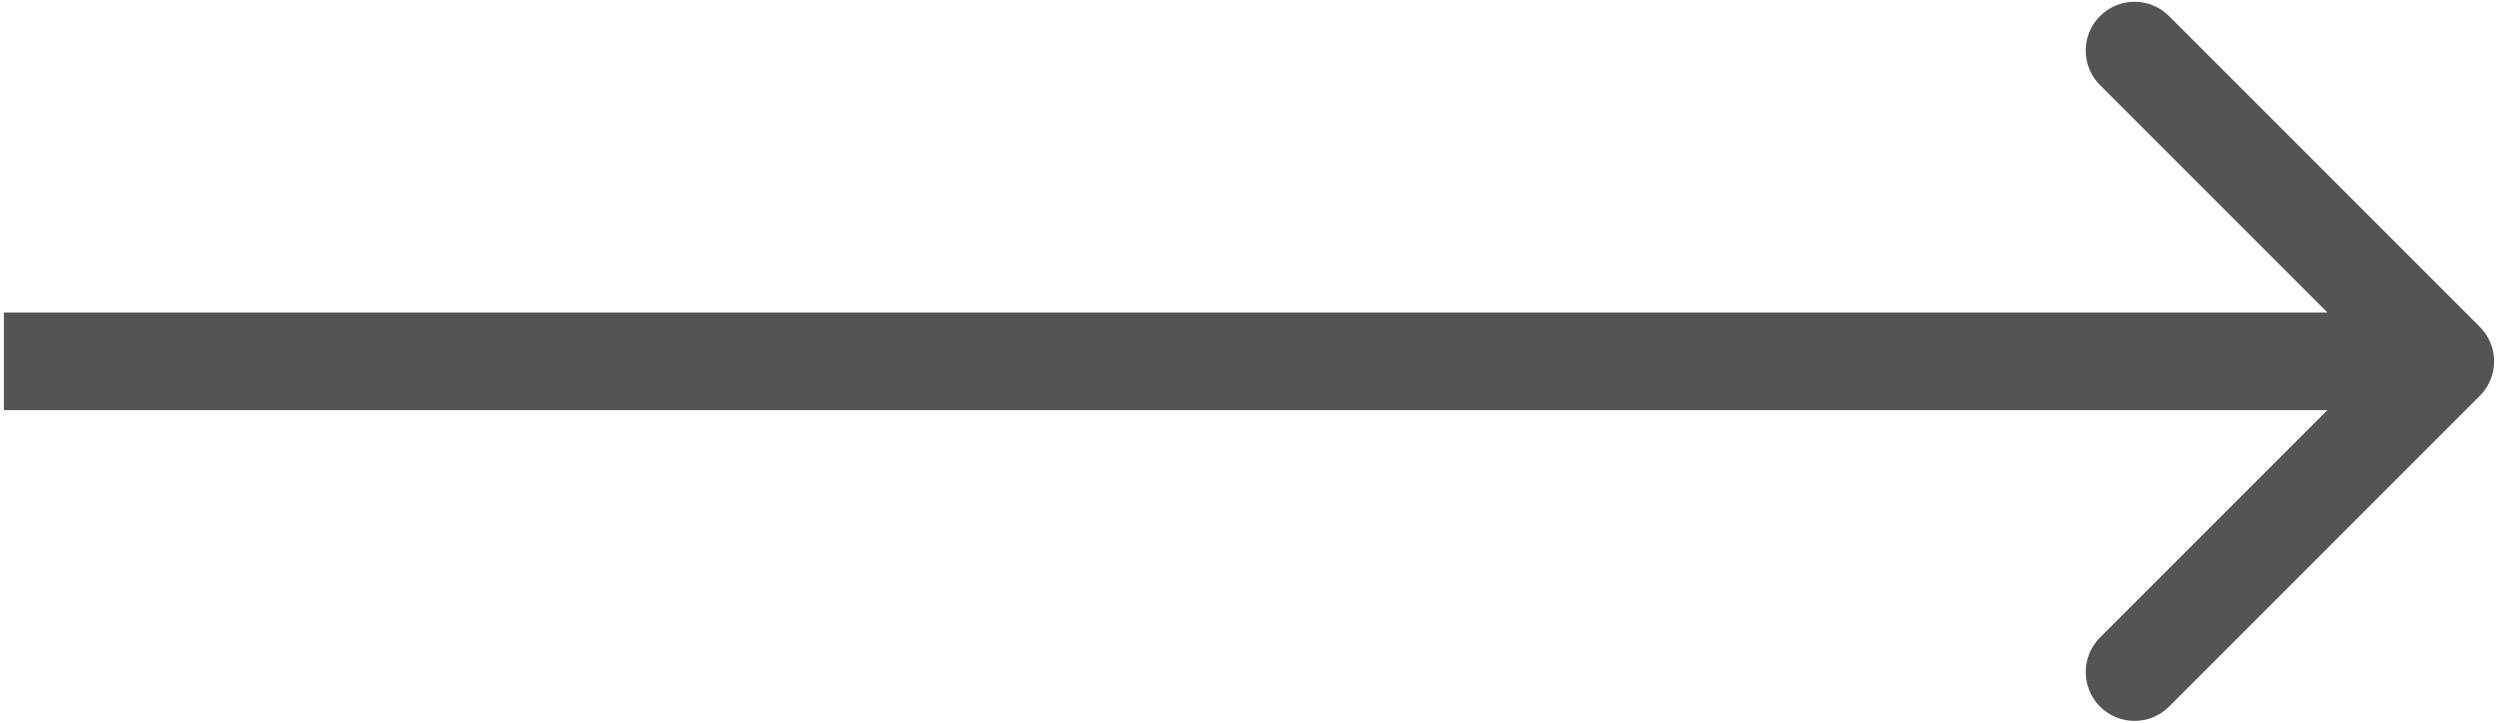 <svg width="256" height="74" viewBox="0 0 256 74" fill="none" xmlns="http://www.w3.org/2000/svg">
<path d="M253.933 40.535C255.886 38.583 255.886 35.417 253.933 33.465L222.113 1.645C220.161 -0.308 216.995 -0.308 215.042 1.645C213.089 3.597 213.089 6.763 215.042 8.716L243.326 37L215.042 65.284C213.089 67.237 213.089 70.403 215.042 72.355C216.995 74.308 220.161 74.308 222.113 72.355L253.933 40.535ZM0.397 42H250.397V32H0.397V42Z" fill="#545454"/>
</svg>

